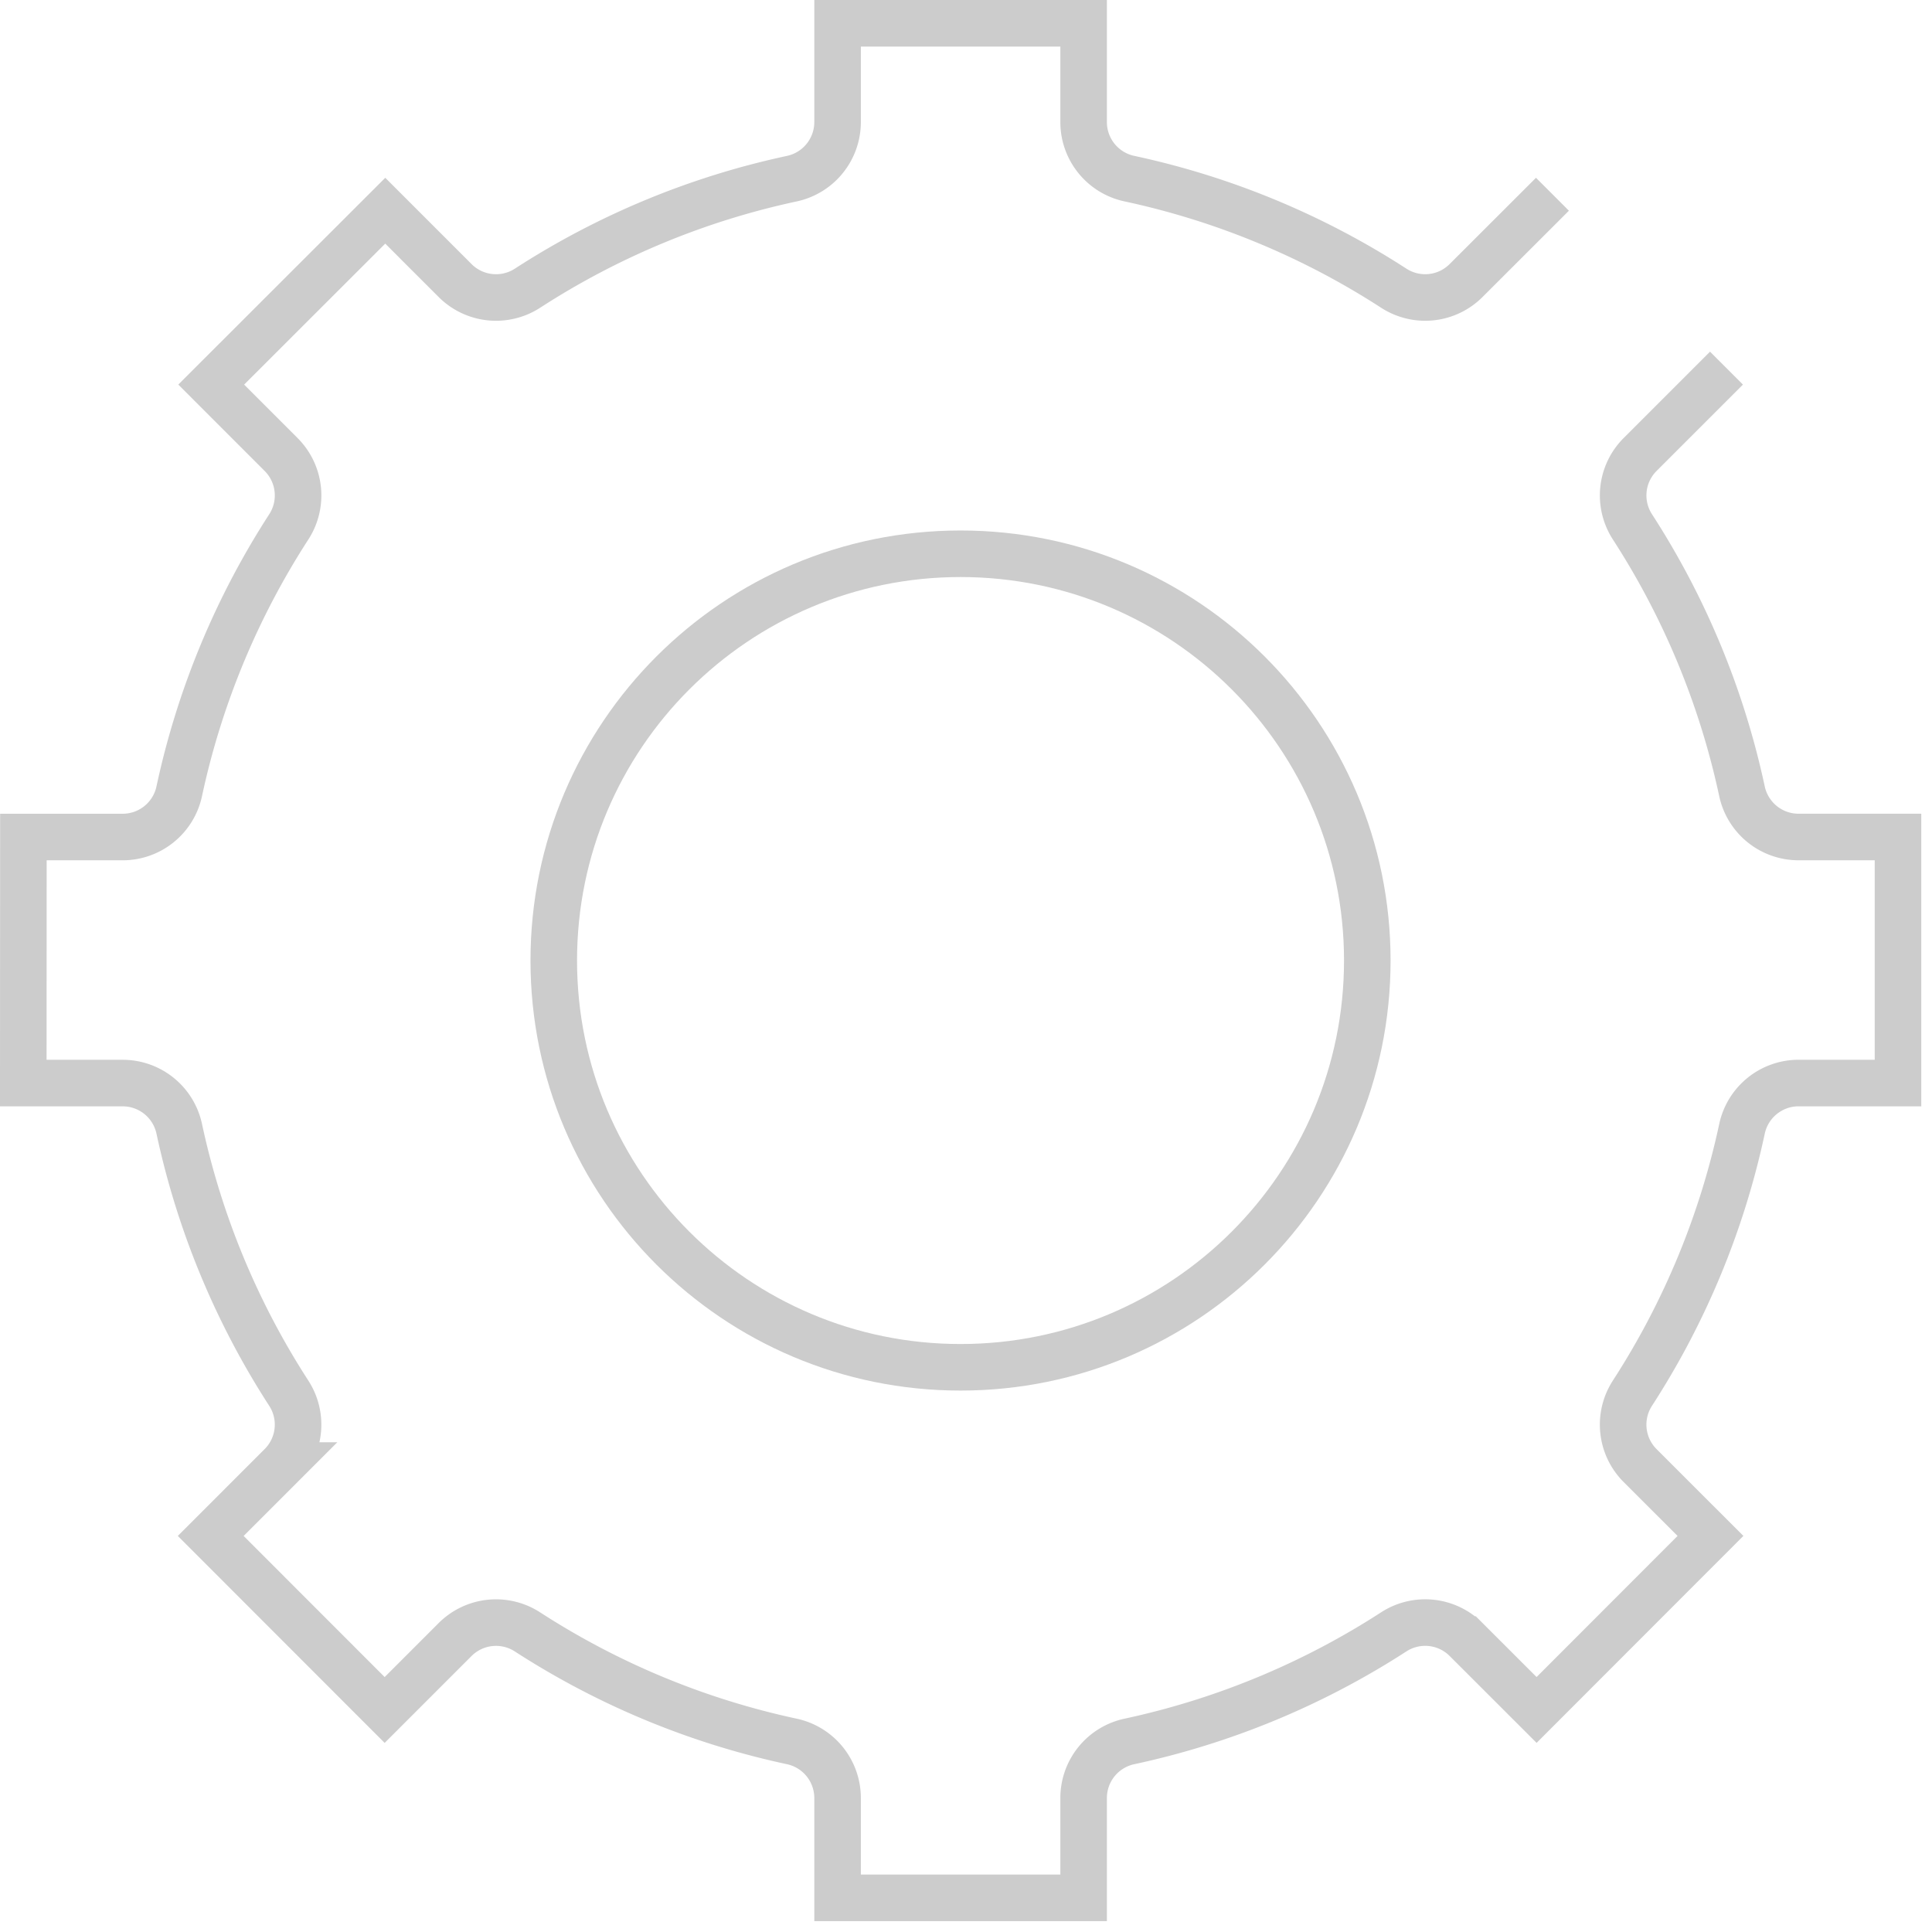 <svg xmlns="http://www.w3.org/2000/svg" width="83" height="83" viewBox="0 0 83 83"><g><g><g><path fill="none" stroke="#ccc" stroke-linecap="square" stroke-miterlimit="50" stroke-width="2" d="M73.464 16.522v0l-3.004 3.004a2.484 2.484 0 0 0-.33 3.107 34.032 34.032 0 0 1 4.707 11.362 2.485 2.485 0 0 0 2.43 1.963h4.272v10.57h-4.271a2.487 2.487 0 0 0-2.43 1.964 34.019 34.019 0 0 1-4.709 11.362 2.486 2.486 0 0 0 .33 3.107l3.024 3.023v0l-7.47 7.477v0l-3.028-3.026a2.485 2.485 0 0 0-3.107-.33 34.052 34.052 0 0 1-11.361 4.709 2.485 2.485 0 0 0-1.964 2.43v4.288h-10.57v0-4.288a2.487 2.487 0 0 0-1.963-2.43 34.03 34.03 0 0 1-11.362-4.708 2.486 2.486 0 0 0-3.107.33l-3.026 3.026v0l-7.472-7.477v0l3.024-3.024a2.485 2.485 0 0 0 .33-3.107A34.018 34.018 0 0 1 7.7 48.492a2.486 2.486 0 0 0-2.43-1.963H1v0l.005-10.57v0H5.27a2.485 2.485 0 0 0 2.43-1.964 34.024 34.024 0 0 1 4.708-11.362 2.485 2.485 0 0 0-.33-3.106l-3.004-3.005v0l7.477-7.47v0l3.001 3.001a2.487 2.487 0 0 0 3.107.33A33.994 33.994 0 0 1 34.02 7.675a2.487 2.487 0 0 0 1.963-2.43V1v0h10.57v4.244c0 1.172.818 2.184 1.964 2.43a34.02 34.02 0 0 1 11.361 4.708 2.483 2.483 0 0 0 3.106-.33l3.003-3v0"/></g><g><path fill="none" stroke="#ccc" stroke-linecap="square" stroke-miterlimit="50" stroke-width="2" d="M58.74 41.265c0-9.651-7.824-17.475-17.475-17.475-9.651 0-17.475 7.824-17.475 17.475 0 9.651 7.824 17.475 17.475 17.475 9.651 0 17.475-7.824 17.475-17.475z"/></g></g></g></svg>
